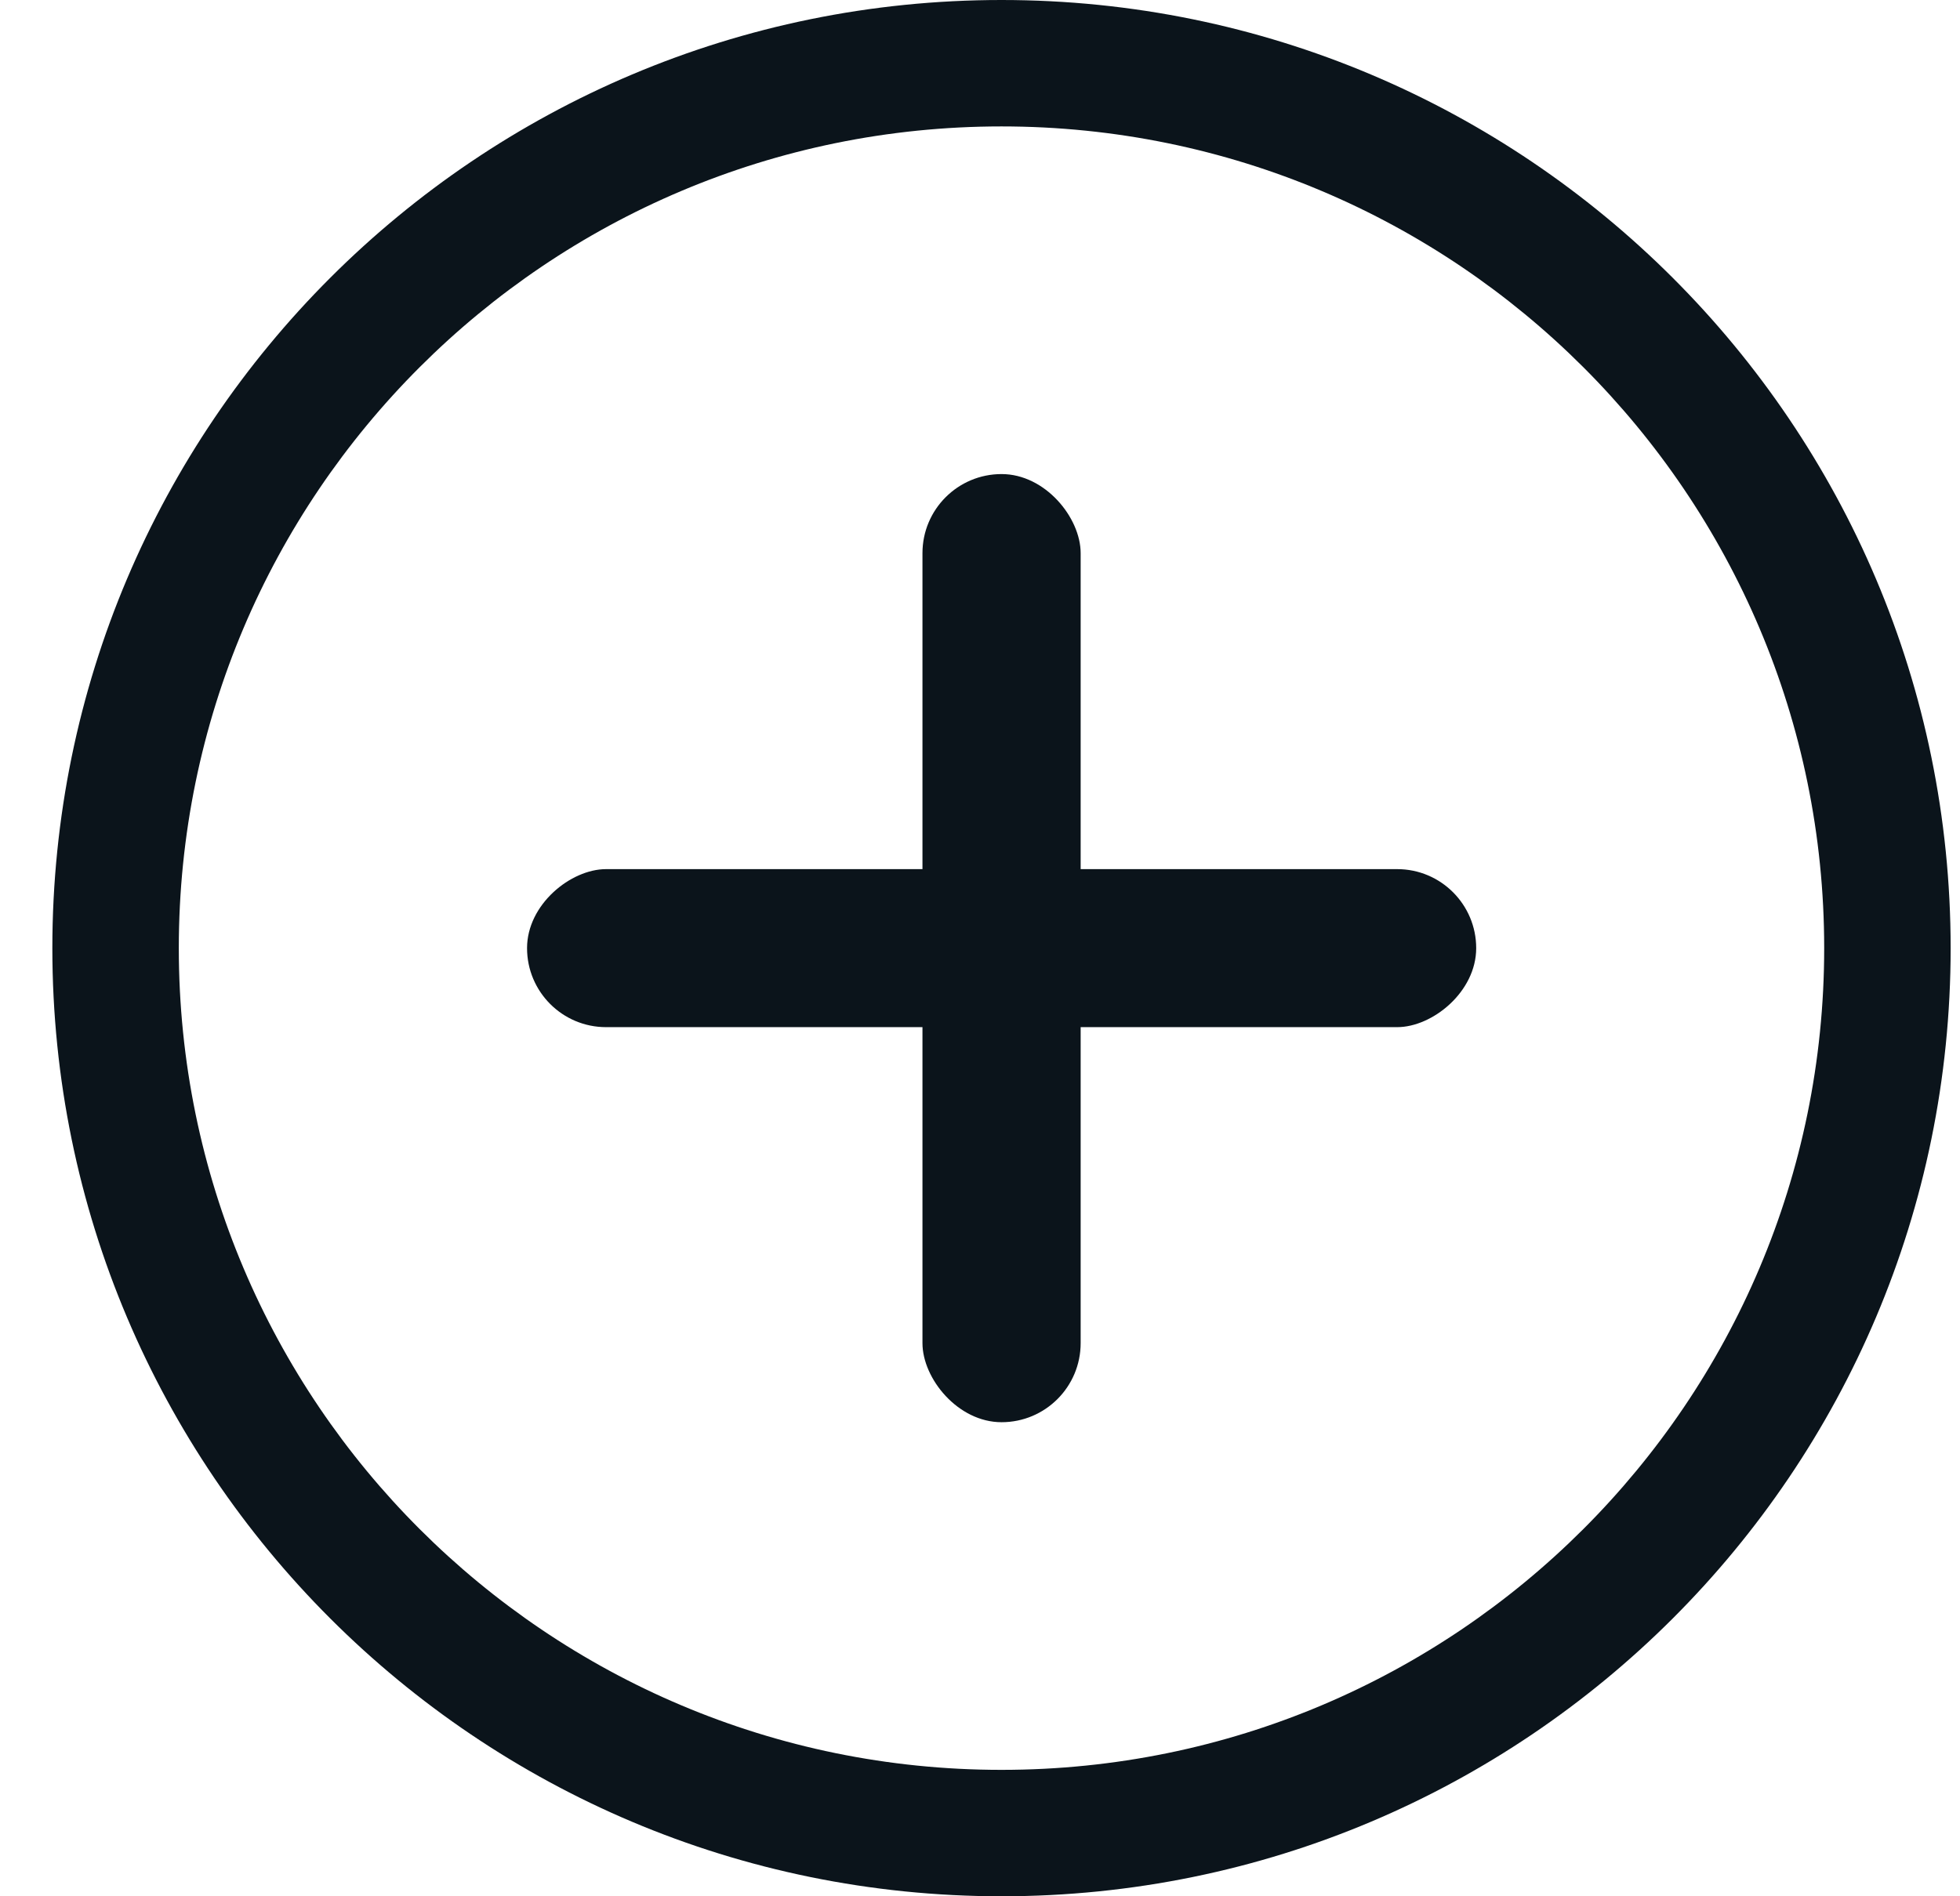 <svg width="31" height="30" viewBox="0 0 31 30" fill="none" xmlns="http://www.w3.org/2000/svg">
<path fill-rule="evenodd" clip-rule="evenodd" d="M15.84 28C23.028 28 28.852 22.178 28.852 15C28.852 7.822 23.028 2 15.84 2C8.652 2 2.828 7.822 2.828 15C2.828 22.178 8.652 28 15.84 28ZM15.84 30C24.131 30 30.852 23.284 30.852 15C30.852 6.716 24.131 0 15.84 0C7.549 0 0.828 6.716 0.828 15C0.828 23.284 7.549 30 15.84 30Z" fill="#0B141B"/>
<rect x="14.59" y="7.5" width="2.502" height="15" rx="1.251" fill="#0B141B"/>
<rect x="23.348" y="13.75" width="2.5" height="15.012" rx="1.25" transform="rotate(90 23.348 13.75)" fill="#0B141B"/>
</svg>
